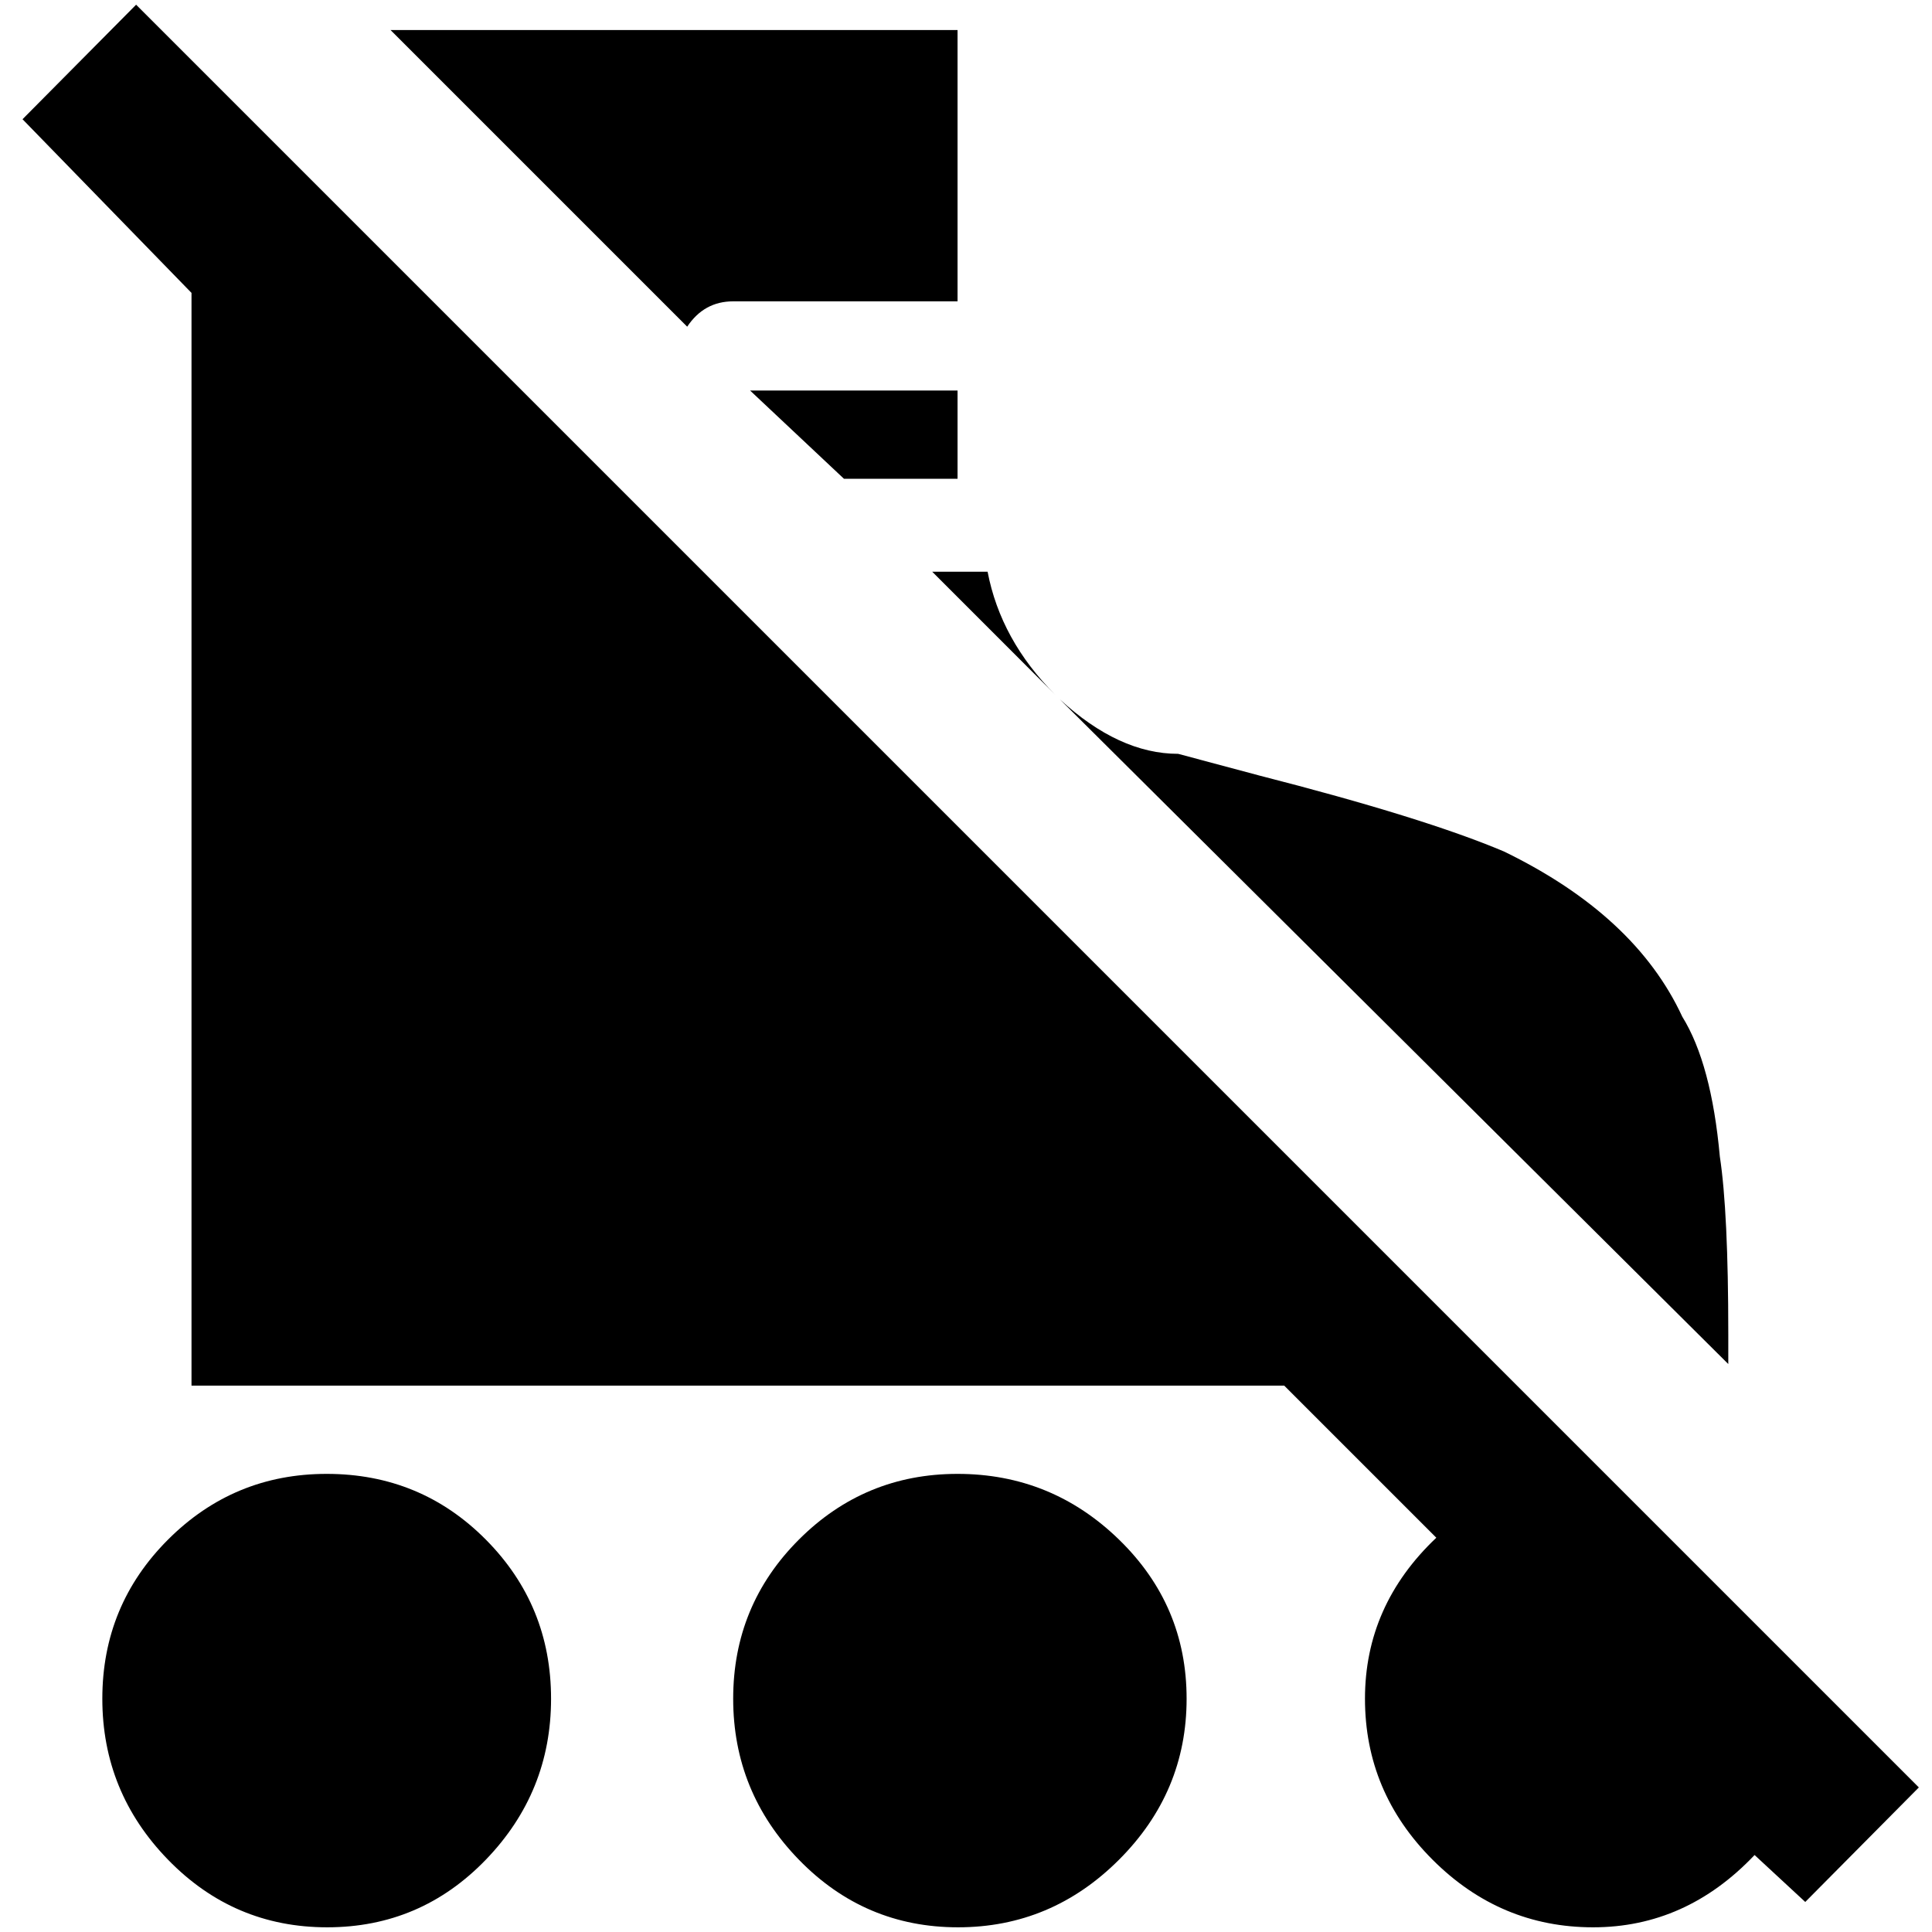 <?xml version="1.0" standalone="no"?>
<!DOCTYPE svg PUBLIC "-//W3C//DTD SVG 1.1//EN" "http://www.w3.org/Graphics/SVG/1.1/DTD/svg11.dtd" >
<svg xmlns="http://www.w3.org/2000/svg" xmlns:xlink="http://www.w3.org/1999/xlink" version="1.1" width="2048" height="2048" viewBox="-10 0 2058 2048">
   <path fill="currentColor"
d="M1913 2021l-54 -50q-73 77 -172 77t-171 -72t-72 -171.5t76 -171.5l-162 -162h-1164v-1164l-180 -185l121 -122l1899 1899zM1782 1078q-50 -108 -190 -176q-85 -36 -261 -81l-86 -23q-63 0 -126 -58l712 708v-32q0 -130 -9 -189q-9 -99 -40 -149zM789 411l100 94h121v-94
h-221zM1114 735q-58 -58 -72 -131h-59zM1010 1565q-99 0 -169 70t-70 169.5t70 171.5t169.5 72t171.5 -72t72 -171.5t-72 -169.5t-172 -70zM771 316h239v-289h-604l316 316q18 -27 49 -27zM338 1565q-99 0 -169 70t-70 169.5t70 171.5t169.5 72t169 -72t69.5 -171.5
t-69.5 -169.5t-169.5 -70z" />
</svg>

